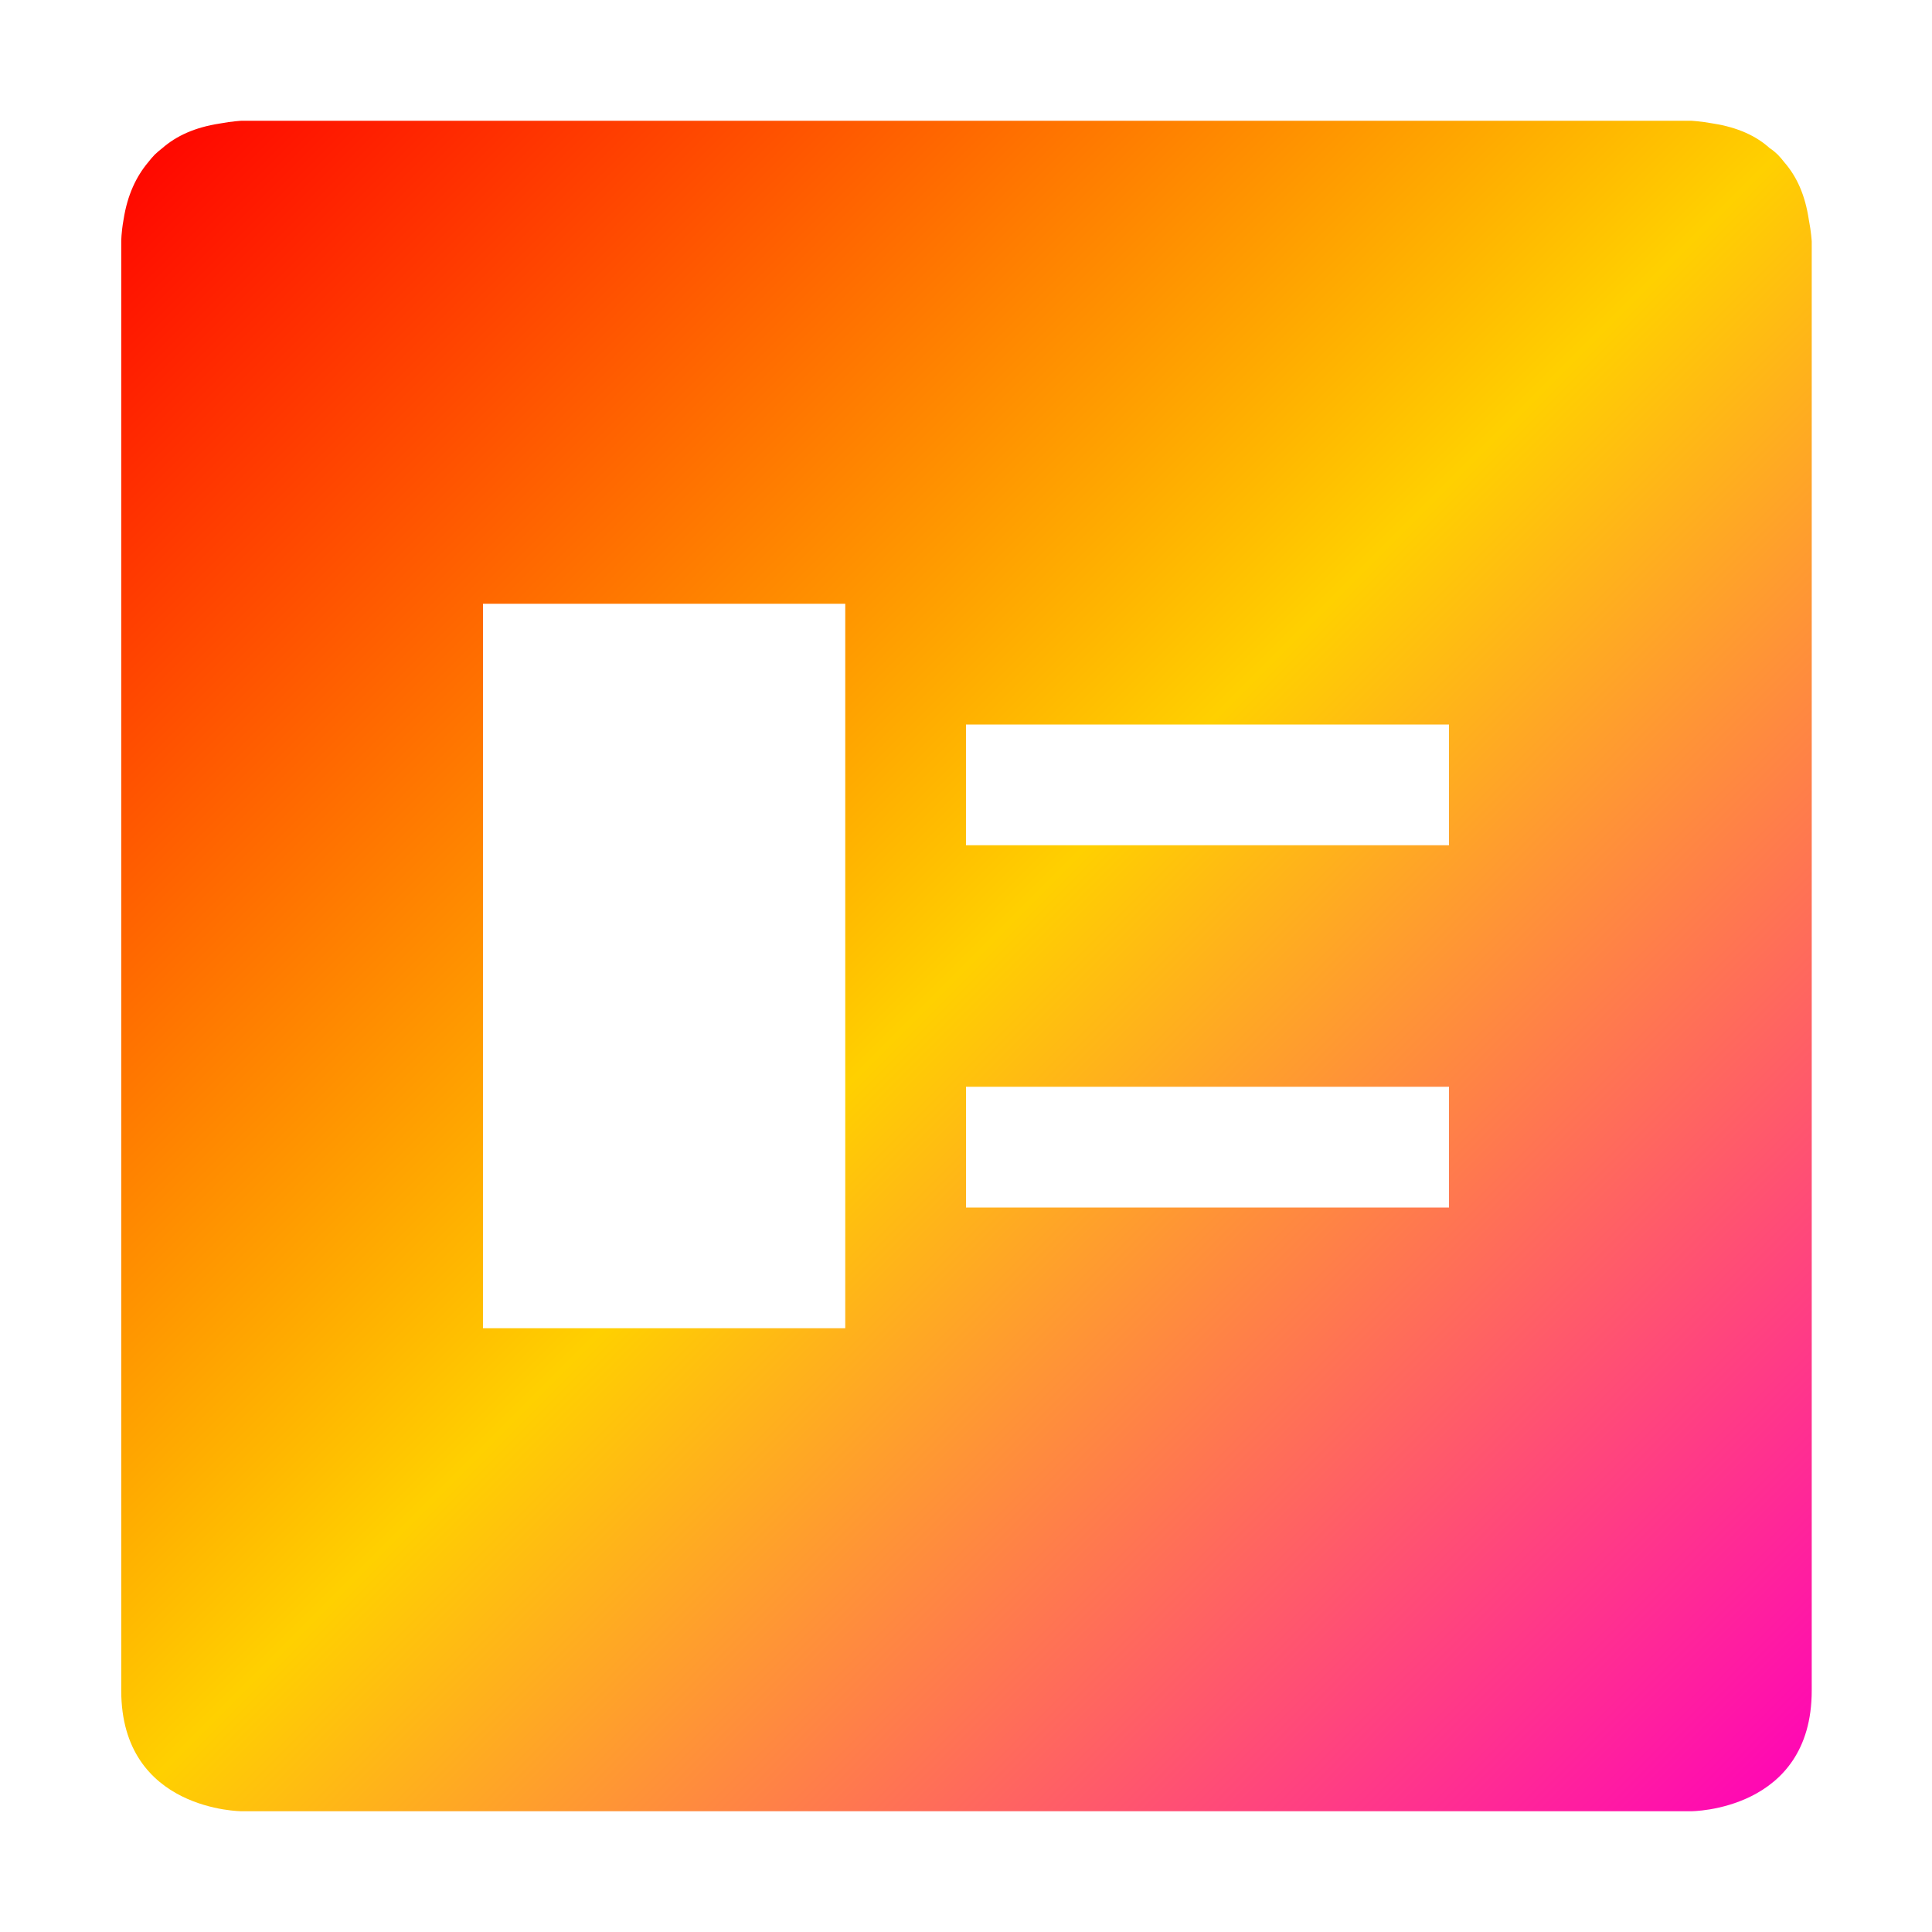 <svg xmlns="http://www.w3.org/2000/svg" xmlns:xlink="http://www.w3.org/1999/xlink" width="16" height="16" viewBox="0 0 16 16" version="1.1"><defs><linearGradient id="linear0" x1="0%" x2="100%" y1="0%" y2="100%"><stop offset="0%" style="stop-color:#ff0000; stop-opacity:1"/><stop offset="50%" style="stop-color:#ffd000; stop-opacity:1"/><stop offset="100%" style="stop-color:#ff00bb; stop-opacity:1"/></linearGradient></defs><g id="surface1"><path style=" stroke:none;fill-rule:nonzero;fill:url(#linear0);fill-opacity:1;" d="M 2 1 C 2 1 1.922 1.004 1.82 1.023 C 1.613 1.055 1.461 1.125 1.344 1.227 C 1.324 1.242 1.301 1.262 1.281 1.281 C 1.262 1.301 1.242 1.324 1.227 1.344 C 1.129 1.461 1.055 1.613 1.023 1.82 C 1.004 1.926 1.004 2 1.004 2 L 1.004 14 C 1.004 15 2.004 15 2.004 15 L 14.004 15 C 14.004 15 15.004 15 15.004 14 L 15.004 2 C 15.004 2 15 1.922 14.98 1.82 C 14.949 1.613 14.879 1.461 14.777 1.344 C 14.762 1.324 14.742 1.301 14.723 1.281 C 14.703 1.262 14.68 1.242 14.656 1.227 C 14.543 1.125 14.391 1.055 14.188 1.023 C 14.086 1.004 14.004 1 14.004 1 Z M 4 5 L 7 5 L 7 11 L 4 11 Z M 8 6 L 12 6 L 12 7 L 8 7 Z M 8 9 L 12 9 L 12 10 L 8 10 Z M 8 9 "/></g></svg>
